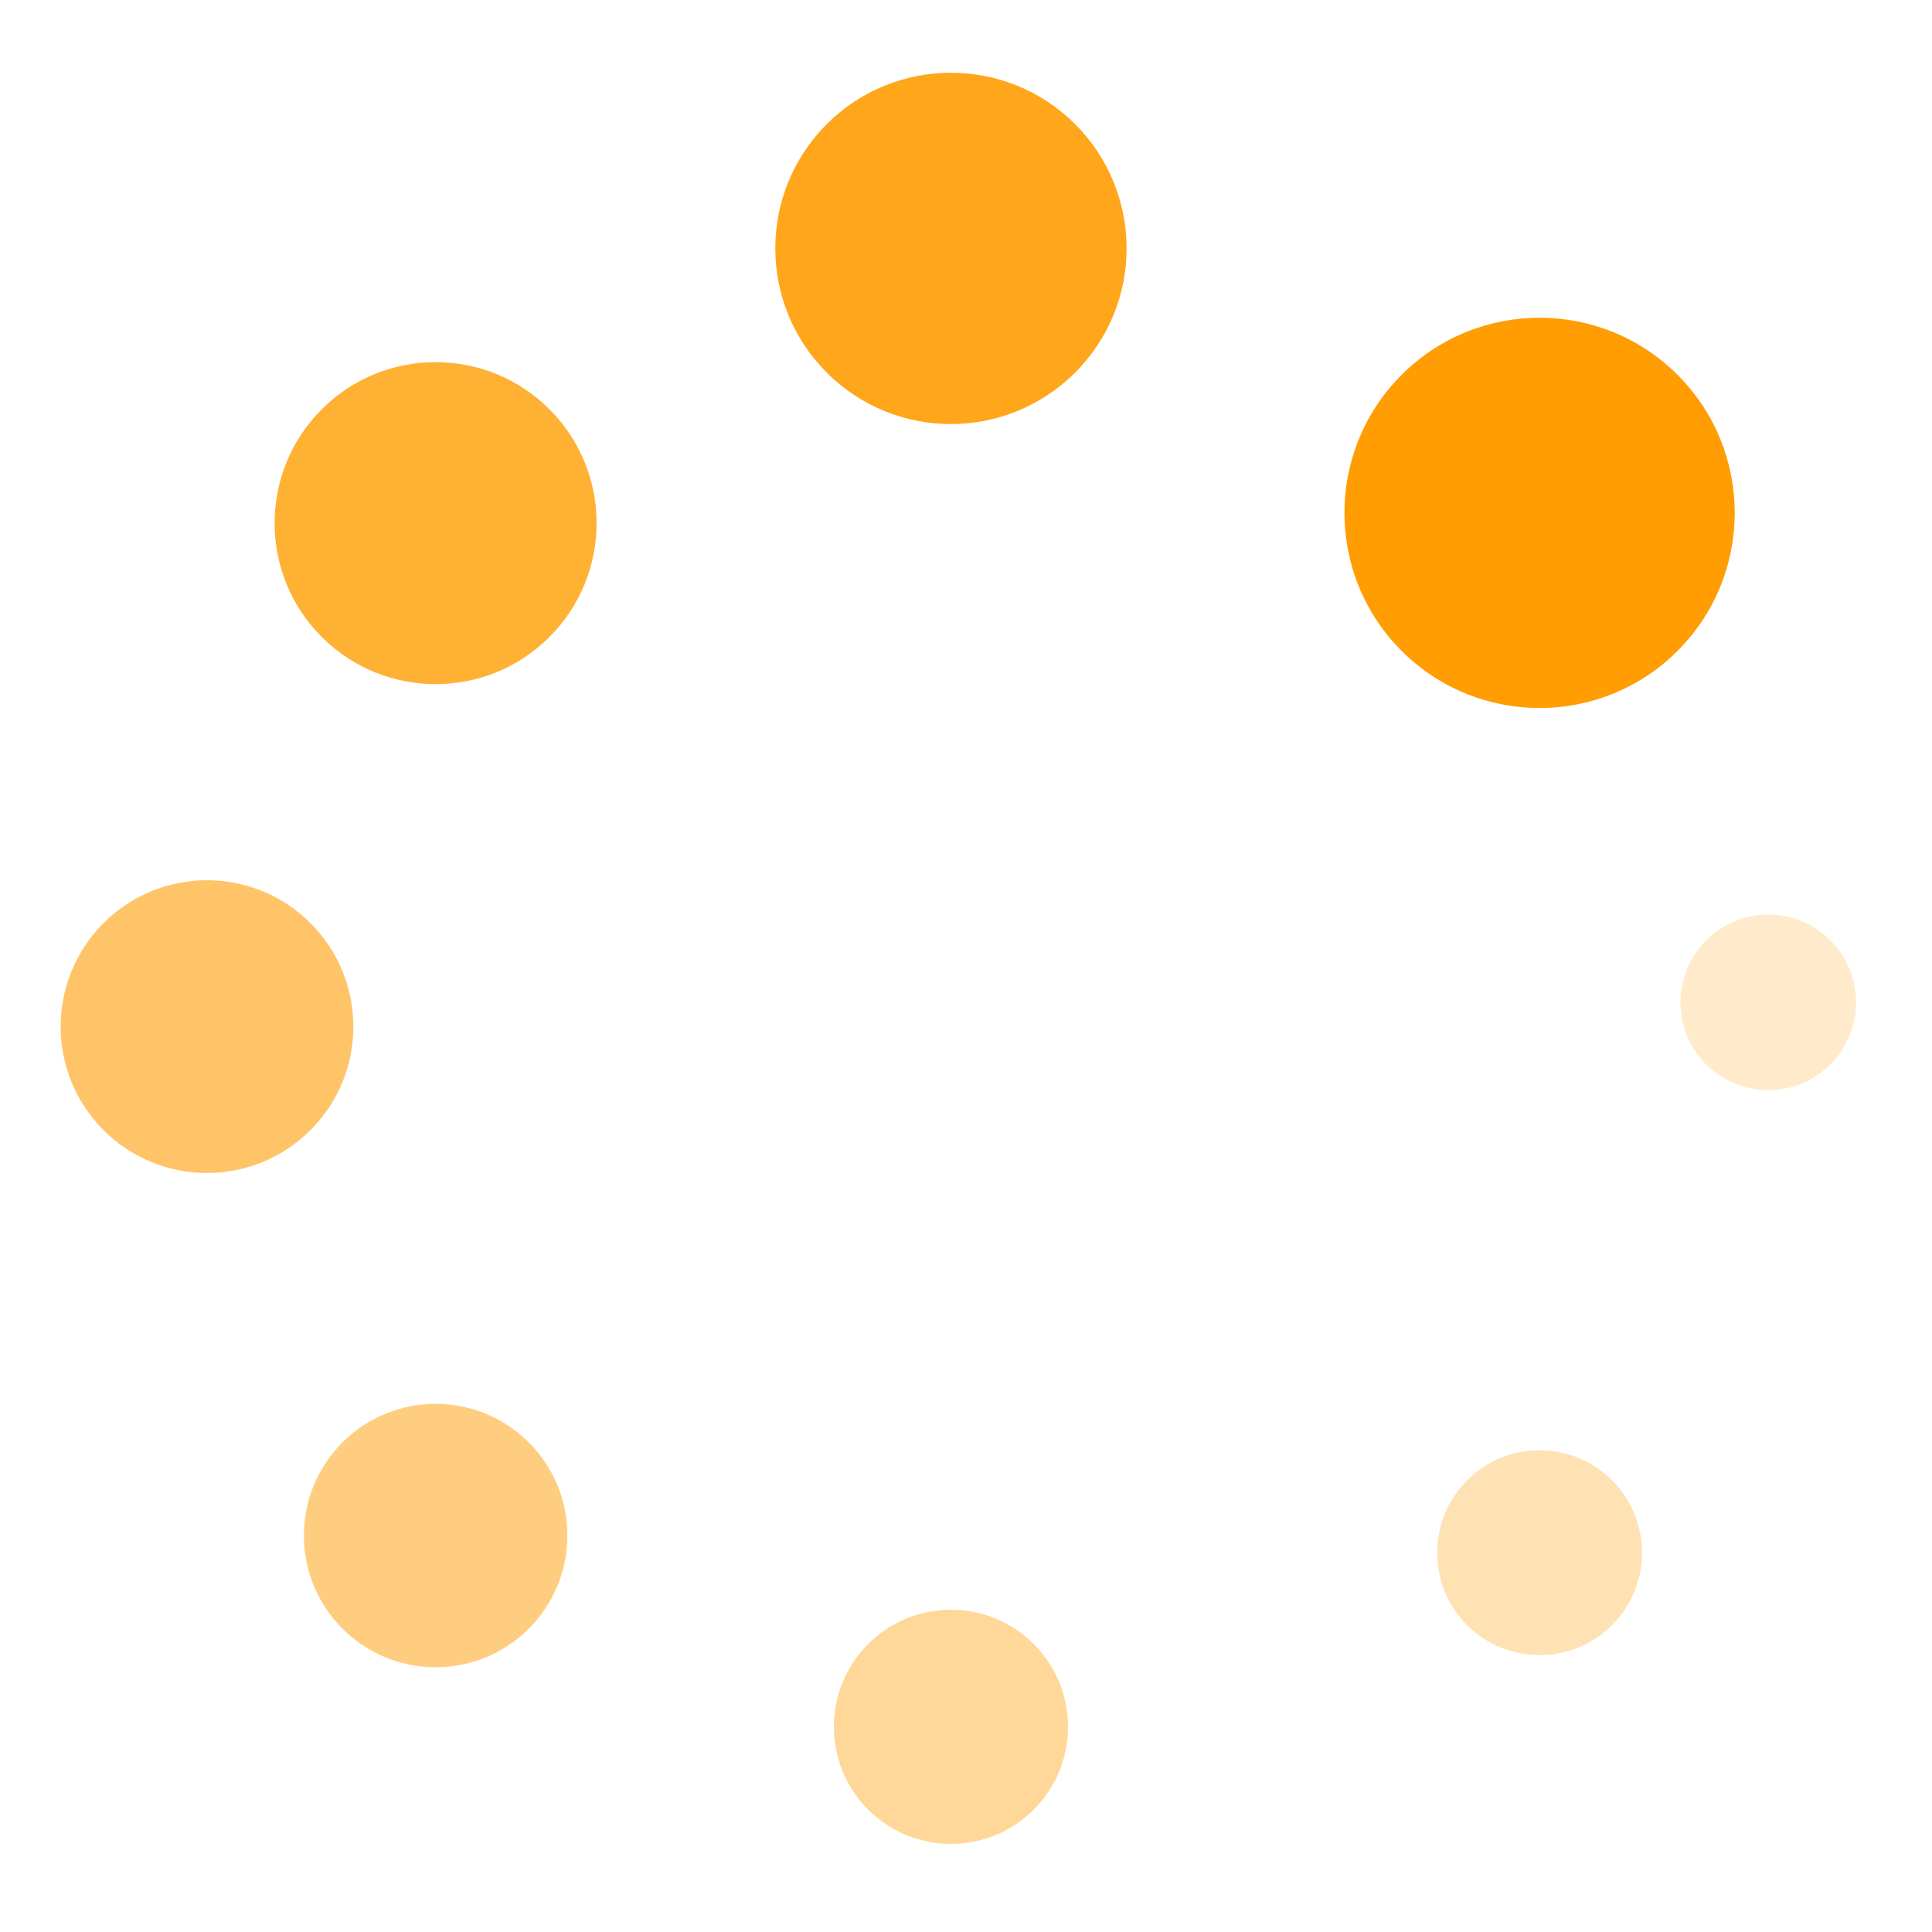 <svg width="33" height="33" viewBox="0 0 33 33" fill="none" xmlns="http://www.w3.org/2000/svg">
<path d="M5.85 27.819C6.729 28.698 8.153 28.698 9.032 27.819C9.911 26.941 9.911 25.516 9.032 24.637C8.153 23.759 6.729 23.759 5.85 24.637C4.971 25.516 4.971 26.941 5.85 27.819Z" fill="#FF9D02" fill-opacity="0.5"/>
<path d="M23.94 11.117C25.242 12.419 27.353 12.419 28.654 11.117C29.956 9.816 29.956 7.705 28.654 6.403C27.353 5.102 25.242 5.102 23.94 6.403C22.639 7.705 22.639 9.816 23.94 11.117Z" fill="#FF9D02"/>
<path d="M1.768 19.303C2.744 20.28 4.327 20.28 5.303 19.303C6.28 18.327 6.28 16.744 5.303 15.768C4.327 14.791 2.744 14.791 1.768 15.768C0.792 16.744 0.792 18.327 1.768 19.303Z" fill="#FF9D02" fill-opacity="0.6"/>
<path d="M29.142 18.182C29.728 18.768 30.678 18.768 31.264 18.182C31.85 17.596 31.85 16.646 31.264 16.061C30.678 15.475 29.728 15.475 29.142 16.061C28.557 16.646 28.557 17.596 29.142 18.182Z" fill="#FF9D02" fill-opacity="0.2"/>
<path d="M5.496 10.88C6.57 11.954 8.312 11.954 9.385 10.88C10.459 9.806 10.459 8.065 9.385 6.991C8.312 5.917 6.57 5.917 5.496 6.991C4.422 8.065 4.422 9.806 5.496 10.88Z" fill="#FF9D02" fill-opacity="0.8"/>
<path d="M25.06 27.759C25.743 28.442 26.851 28.442 27.535 27.759C28.218 27.075 28.218 25.967 27.535 25.284C26.851 24.6 25.743 24.6 25.06 25.284C24.377 25.967 24.377 27.075 25.06 27.759Z" fill="#FF9D02" fill-opacity="0.3"/>
<path d="M14.121 6.364C15.293 7.536 17.192 7.536 18.364 6.364C19.536 5.192 19.536 3.293 18.364 2.121C17.192 0.95 15.293 0.95 14.121 2.121C12.95 3.293 12.95 5.192 14.121 6.364Z" fill="#FF9D02" fill-opacity="0.9"/>
<path d="M14.829 30.91C15.61 31.691 16.876 31.691 17.657 30.91C18.438 30.129 18.438 28.863 17.657 28.081C16.876 27.3 15.61 27.3 14.829 28.081C14.047 28.863 14.047 30.129 14.829 30.91Z" fill="#FF9D02" fill-opacity="0.4"/>
</svg>
